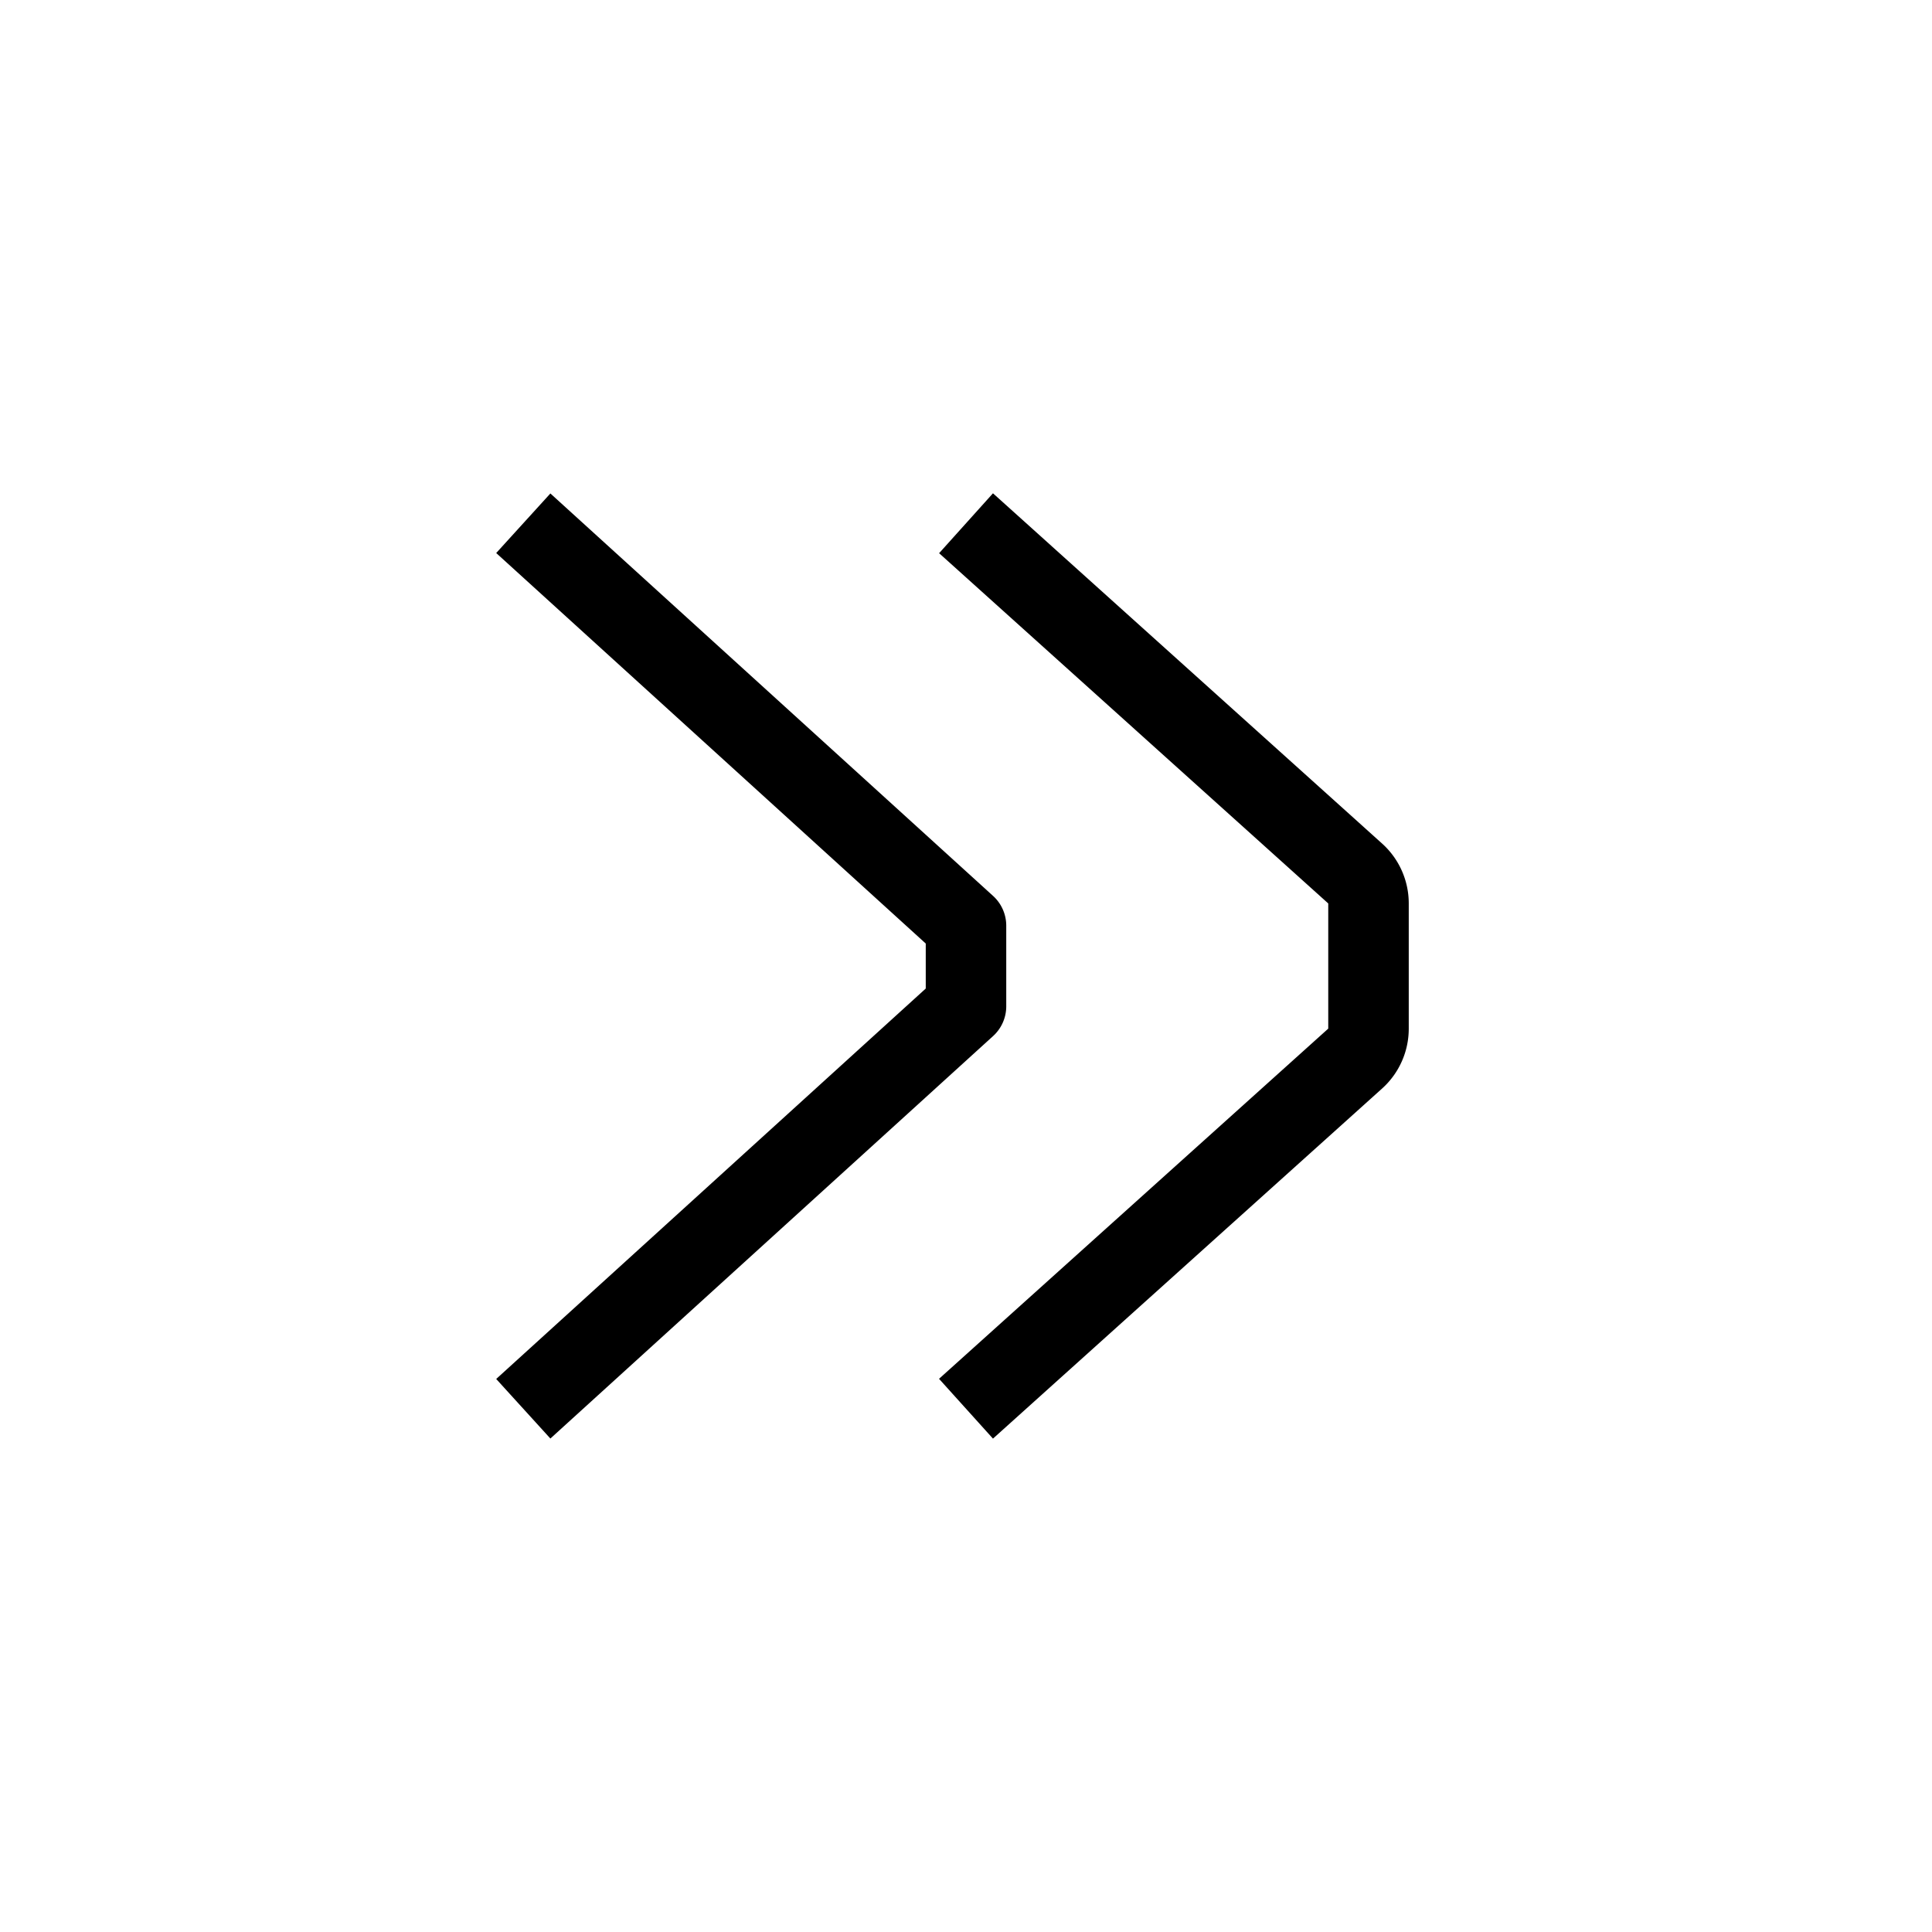 <svg xmlns="http://www.w3.org/2000/svg" width="24" height="24" viewBox="0 0 24 24"><path d="M16.5 11.223l-4.834-4.351.669-.744 4.834 4.351a1 1 0 0 1 .331.744v1.554a1 1 0 0 1-.33.744l-4.835 4.35-.67-.743 4.835-4.35v-1.555zm-5 .498L6.164 6.87l.673-.74 5.5 5a.5.5 0 0 1 .163.37v1a.5.5 0 0 1-.163.37l-5.5 5-.673-.74L11.5 12.28v-.558z"/></svg>